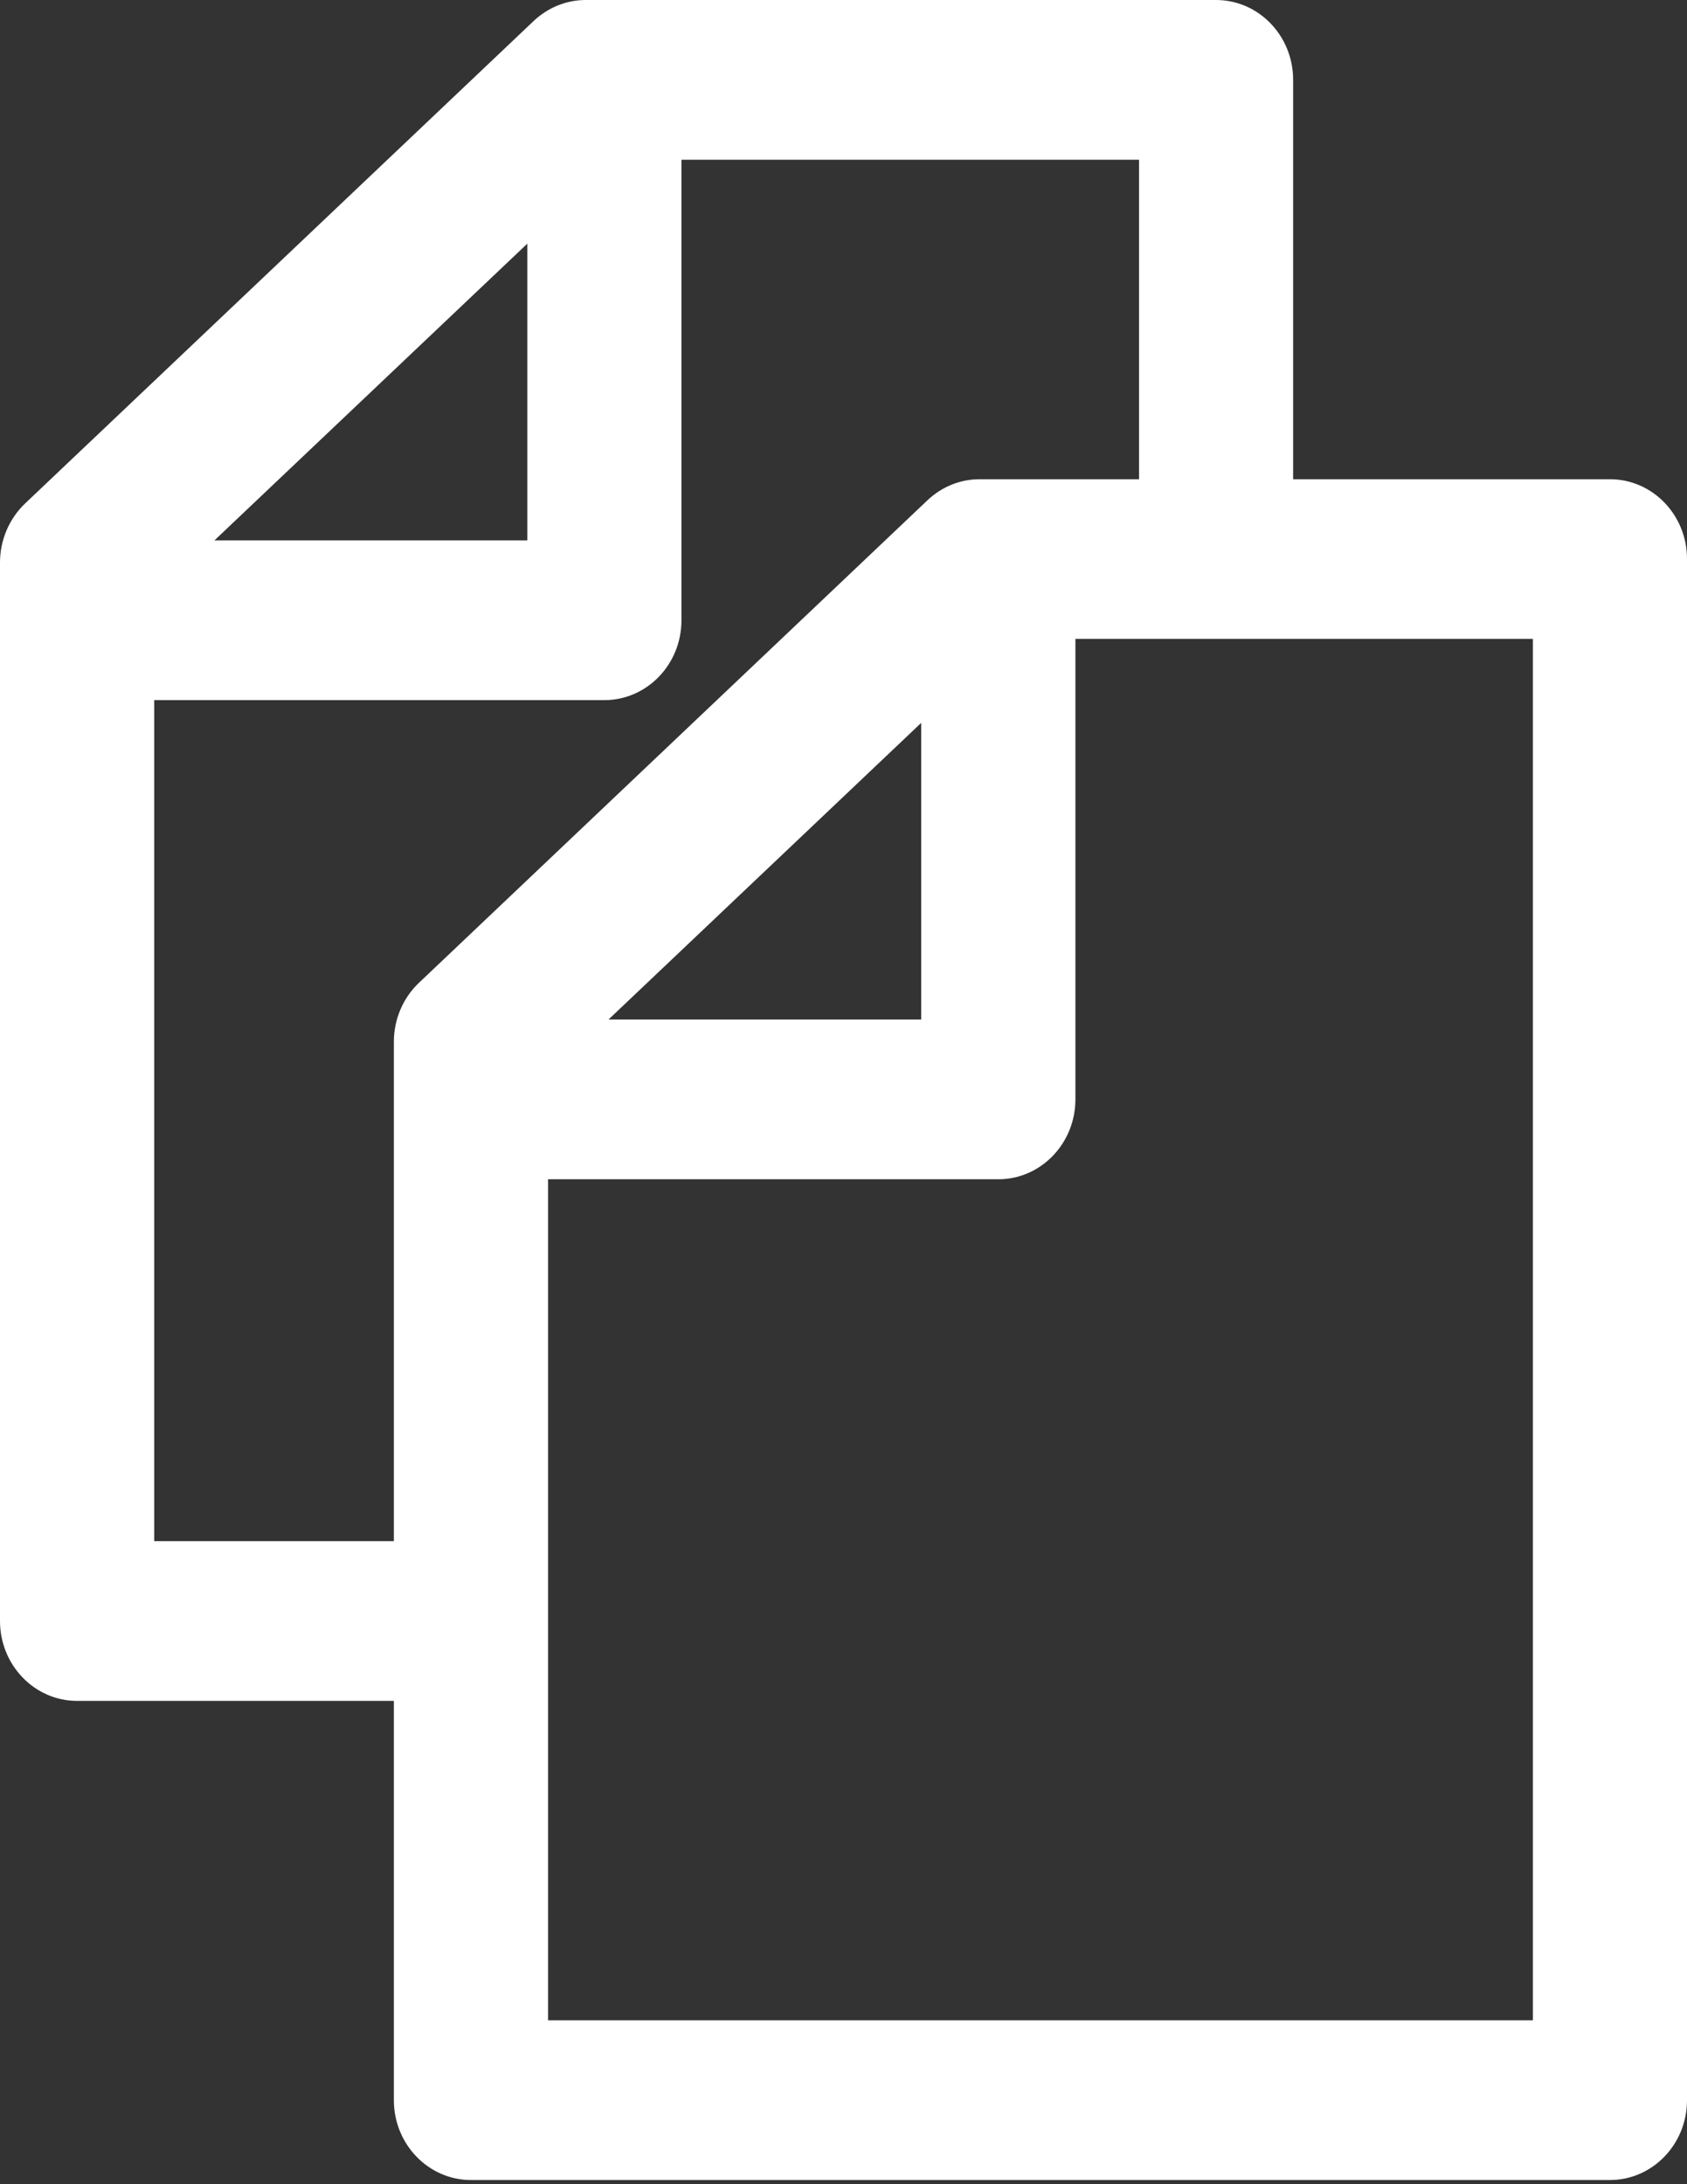 <?xml version="1.0" encoding="UTF-8"?>
<svg width="17px" height="22px" viewBox="0 0 17 22" version="1.1" xmlns="http://www.w3.org/2000/svg" xmlns:xlink="http://www.w3.org/1999/xlink">
    <rect x="0" y="0" width="17" height="22" fill="#333333" stroke="none"/>
    <!-- Generator: Sketch 52.2 (67145) - http://www.bohemiancoding.com/sketch -->
    <title>copy-interface-symbol</title>
    <desc>Created with Sketch.</desc>
    <g id="Page-1" stroke="none" stroke-width="1" fill="none" fill-rule="evenodd">
        <g id="16" transform="translate(-1185, -864)" fill="#FFFFFF" fill-rule="nonzero">
            <g id="Group-7" transform="translate(184, 266)">
                <g id="Rectangle" transform="translate(58, 0)">
                    <g id="Group-10">
                        <g id="Group-5-Copy-5" transform="translate(43, 573)">
                            <g id="Group-5">
                                <g id="copy-interface-symbol" transform="translate(900, 25)">
                                    <path d="M16.224,4.827 L13.031,4.827 L13.031,0.804 C13.031,0.361 12.684,0 12.254,0 L5.902,0 C5.708,0 5.521,0.076 5.377,0.212 L0.252,5.072 C0.092,5.225 0,5.441 0,5.665 L0,16.327 C0,16.77 0.347,17.132 0.777,17.132 L3.969,17.132 L3.969,21.154 C3.969,21.597 4.317,21.958 4.746,21.958 L16.223,21.958 C16.653,21.958 17,21.597 17,21.154 L17,5.631 C17.001,5.188 16.653,4.827 16.224,4.827 Z M5.314,2.454 L5.314,5.443 L2.161,5.443 L5.314,2.454 Z M1.554,15.523 L1.554,7.052 L6.09,7.052 C6.519,7.052 6.867,6.692 6.867,6.248 L6.867,1.609 L11.478,1.609 L11.478,4.827 L9.871,4.827 C9.676,4.827 9.49,4.903 9.346,5.039 L4.222,9.899 C4.061,10.051 3.969,10.268 3.969,10.492 L3.969,15.523 L1.554,15.523 Z M9.283,7.281 L9.283,10.269 L6.132,10.269 L9.283,7.281 Z M15.447,20.349 L5.523,20.349 L5.523,11.878 L10.06,11.878 C10.489,11.878 10.837,11.517 10.837,11.073 L10.837,6.435 L15.447,6.435 L15.447,20.349 Z" id="Shape"></path>
                                </g>
                            </g>
                        </g>
                    </g>
                </g>
            </g>
        </g>
    </g>
</svg>